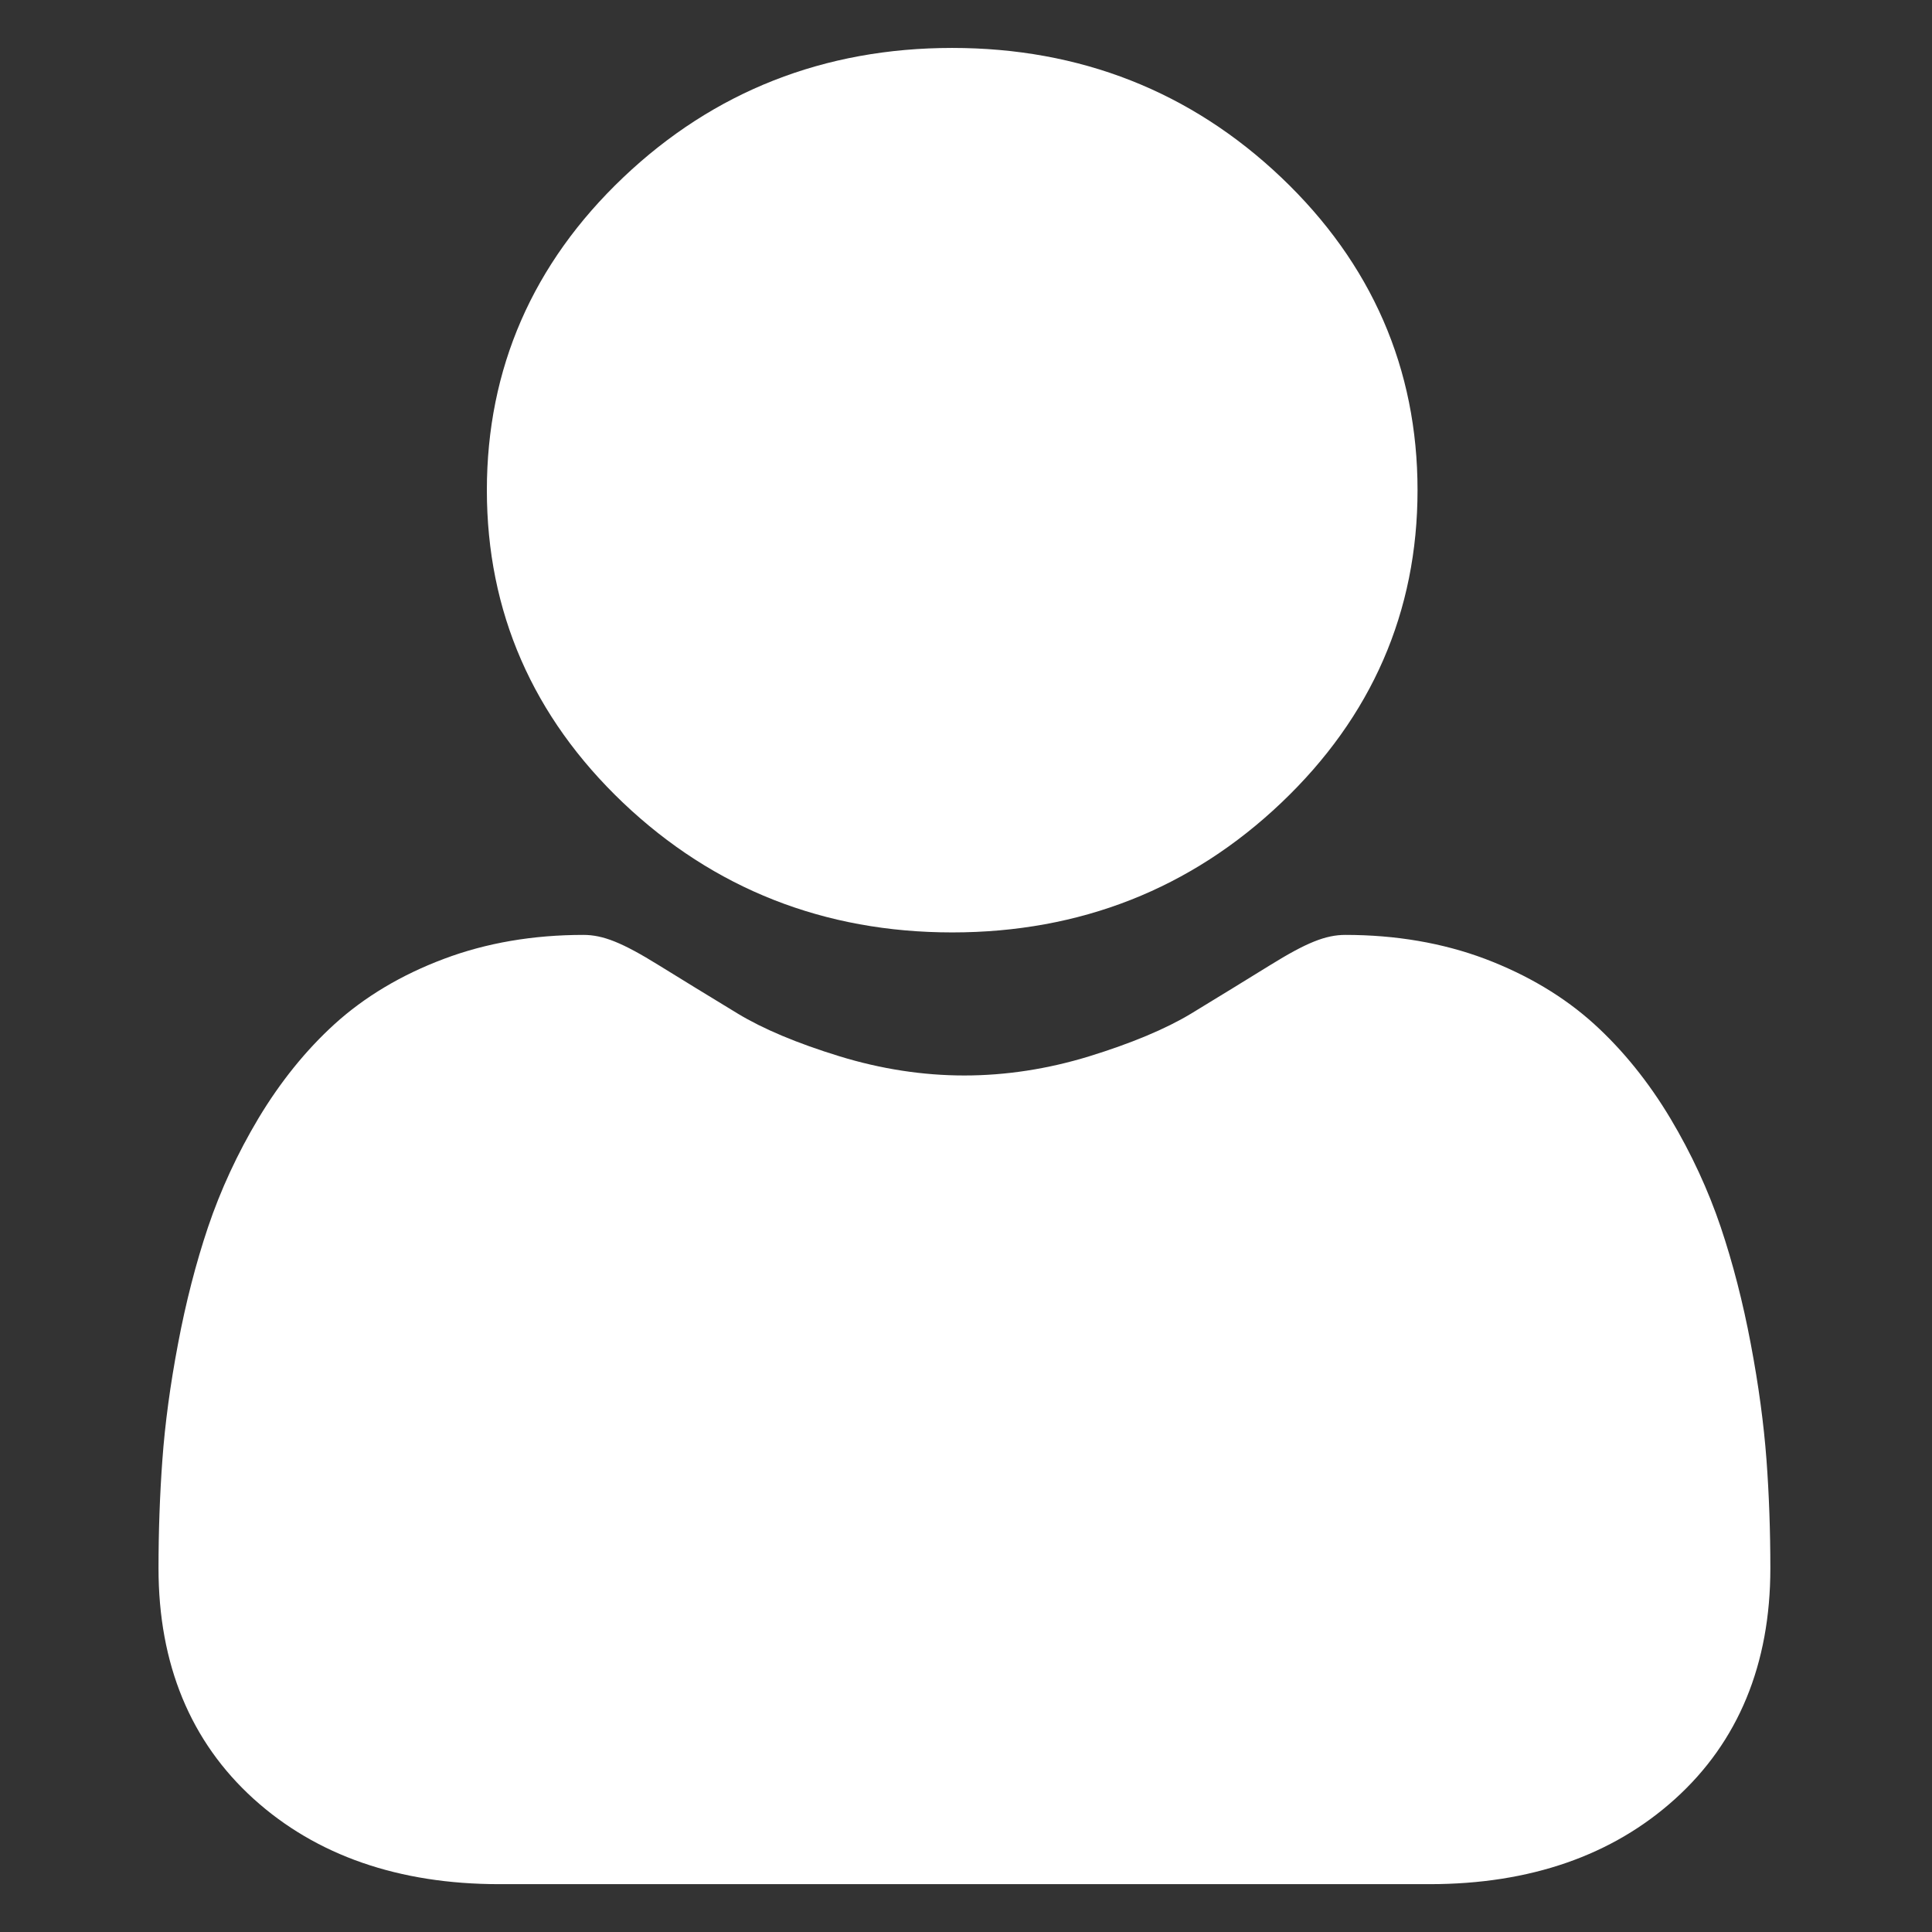 <svg width="21" height="21" viewBox="0 0 21 21" fill="none" xmlns="http://www.w3.org/2000/svg">
<rect x="0" y="0" width="21" height="21" fill="#333333" stroke="none"/>
<g clip-path="url(#clip0)">
<path d="M10.35 10.135C11.74 10.135 12.944 9.661 13.927 8.726C14.91 7.792 15.408 6.649 15.408 5.328C15.408 4.007 14.91 2.864 13.927 1.929C12.943 0.994 11.74 0.521 10.35 0.521C8.96 0.521 7.757 0.994 6.774 1.929C5.791 2.863 5.292 4.007 5.292 5.328C5.292 6.649 5.791 7.792 6.774 8.727C7.758 9.661 8.961 10.135 10.35 10.135V10.135Z" fill="white"/>
<path d="M19.201 15.868C19.172 15.479 19.115 15.055 19.03 14.607C18.945 14.155 18.835 13.729 18.704 13.339C18.568 12.936 18.384 12.538 18.156 12.156C17.919 11.76 17.641 11.416 17.329 11.132C17.002 10.835 16.603 10.597 16.141 10.422C15.68 10.249 15.17 10.162 14.624 10.162C14.41 10.162 14.202 10.245 13.802 10.493C13.556 10.646 13.267 10.822 12.946 11.018C12.671 11.184 12.298 11.34 11.838 11.482C11.388 11.62 10.932 11.69 10.482 11.69C10.032 11.69 9.577 11.62 9.127 11.482C8.667 11.341 8.294 11.184 8.02 11.018C7.701 10.824 7.413 10.648 7.163 10.493C6.763 10.245 6.555 10.162 6.341 10.162C5.795 10.162 5.285 10.249 4.824 10.423C4.363 10.596 3.963 10.835 3.636 11.132C3.324 11.416 3.046 11.761 2.809 12.156C2.581 12.538 2.397 12.936 2.261 13.339C2.13 13.729 2.02 14.155 1.935 14.607C1.85 15.054 1.793 15.479 1.765 15.868C1.737 16.25 1.723 16.647 1.723 17.047C1.723 18.089 2.071 18.932 2.758 19.554C3.437 20.168 4.335 20.48 5.427 20.48H15.539C16.631 20.48 17.528 20.168 18.207 19.554C18.895 18.933 19.243 18.089 19.243 17.047C19.243 16.645 19.229 16.248 19.201 15.868V15.868Z" fill="white"/>
</g>
<defs>
<clipPath id="clip0">
<rect width="21" height="19.959" fill="white" transform="translate(0 0.521)"/>
</clipPath>
</defs>
</svg>
